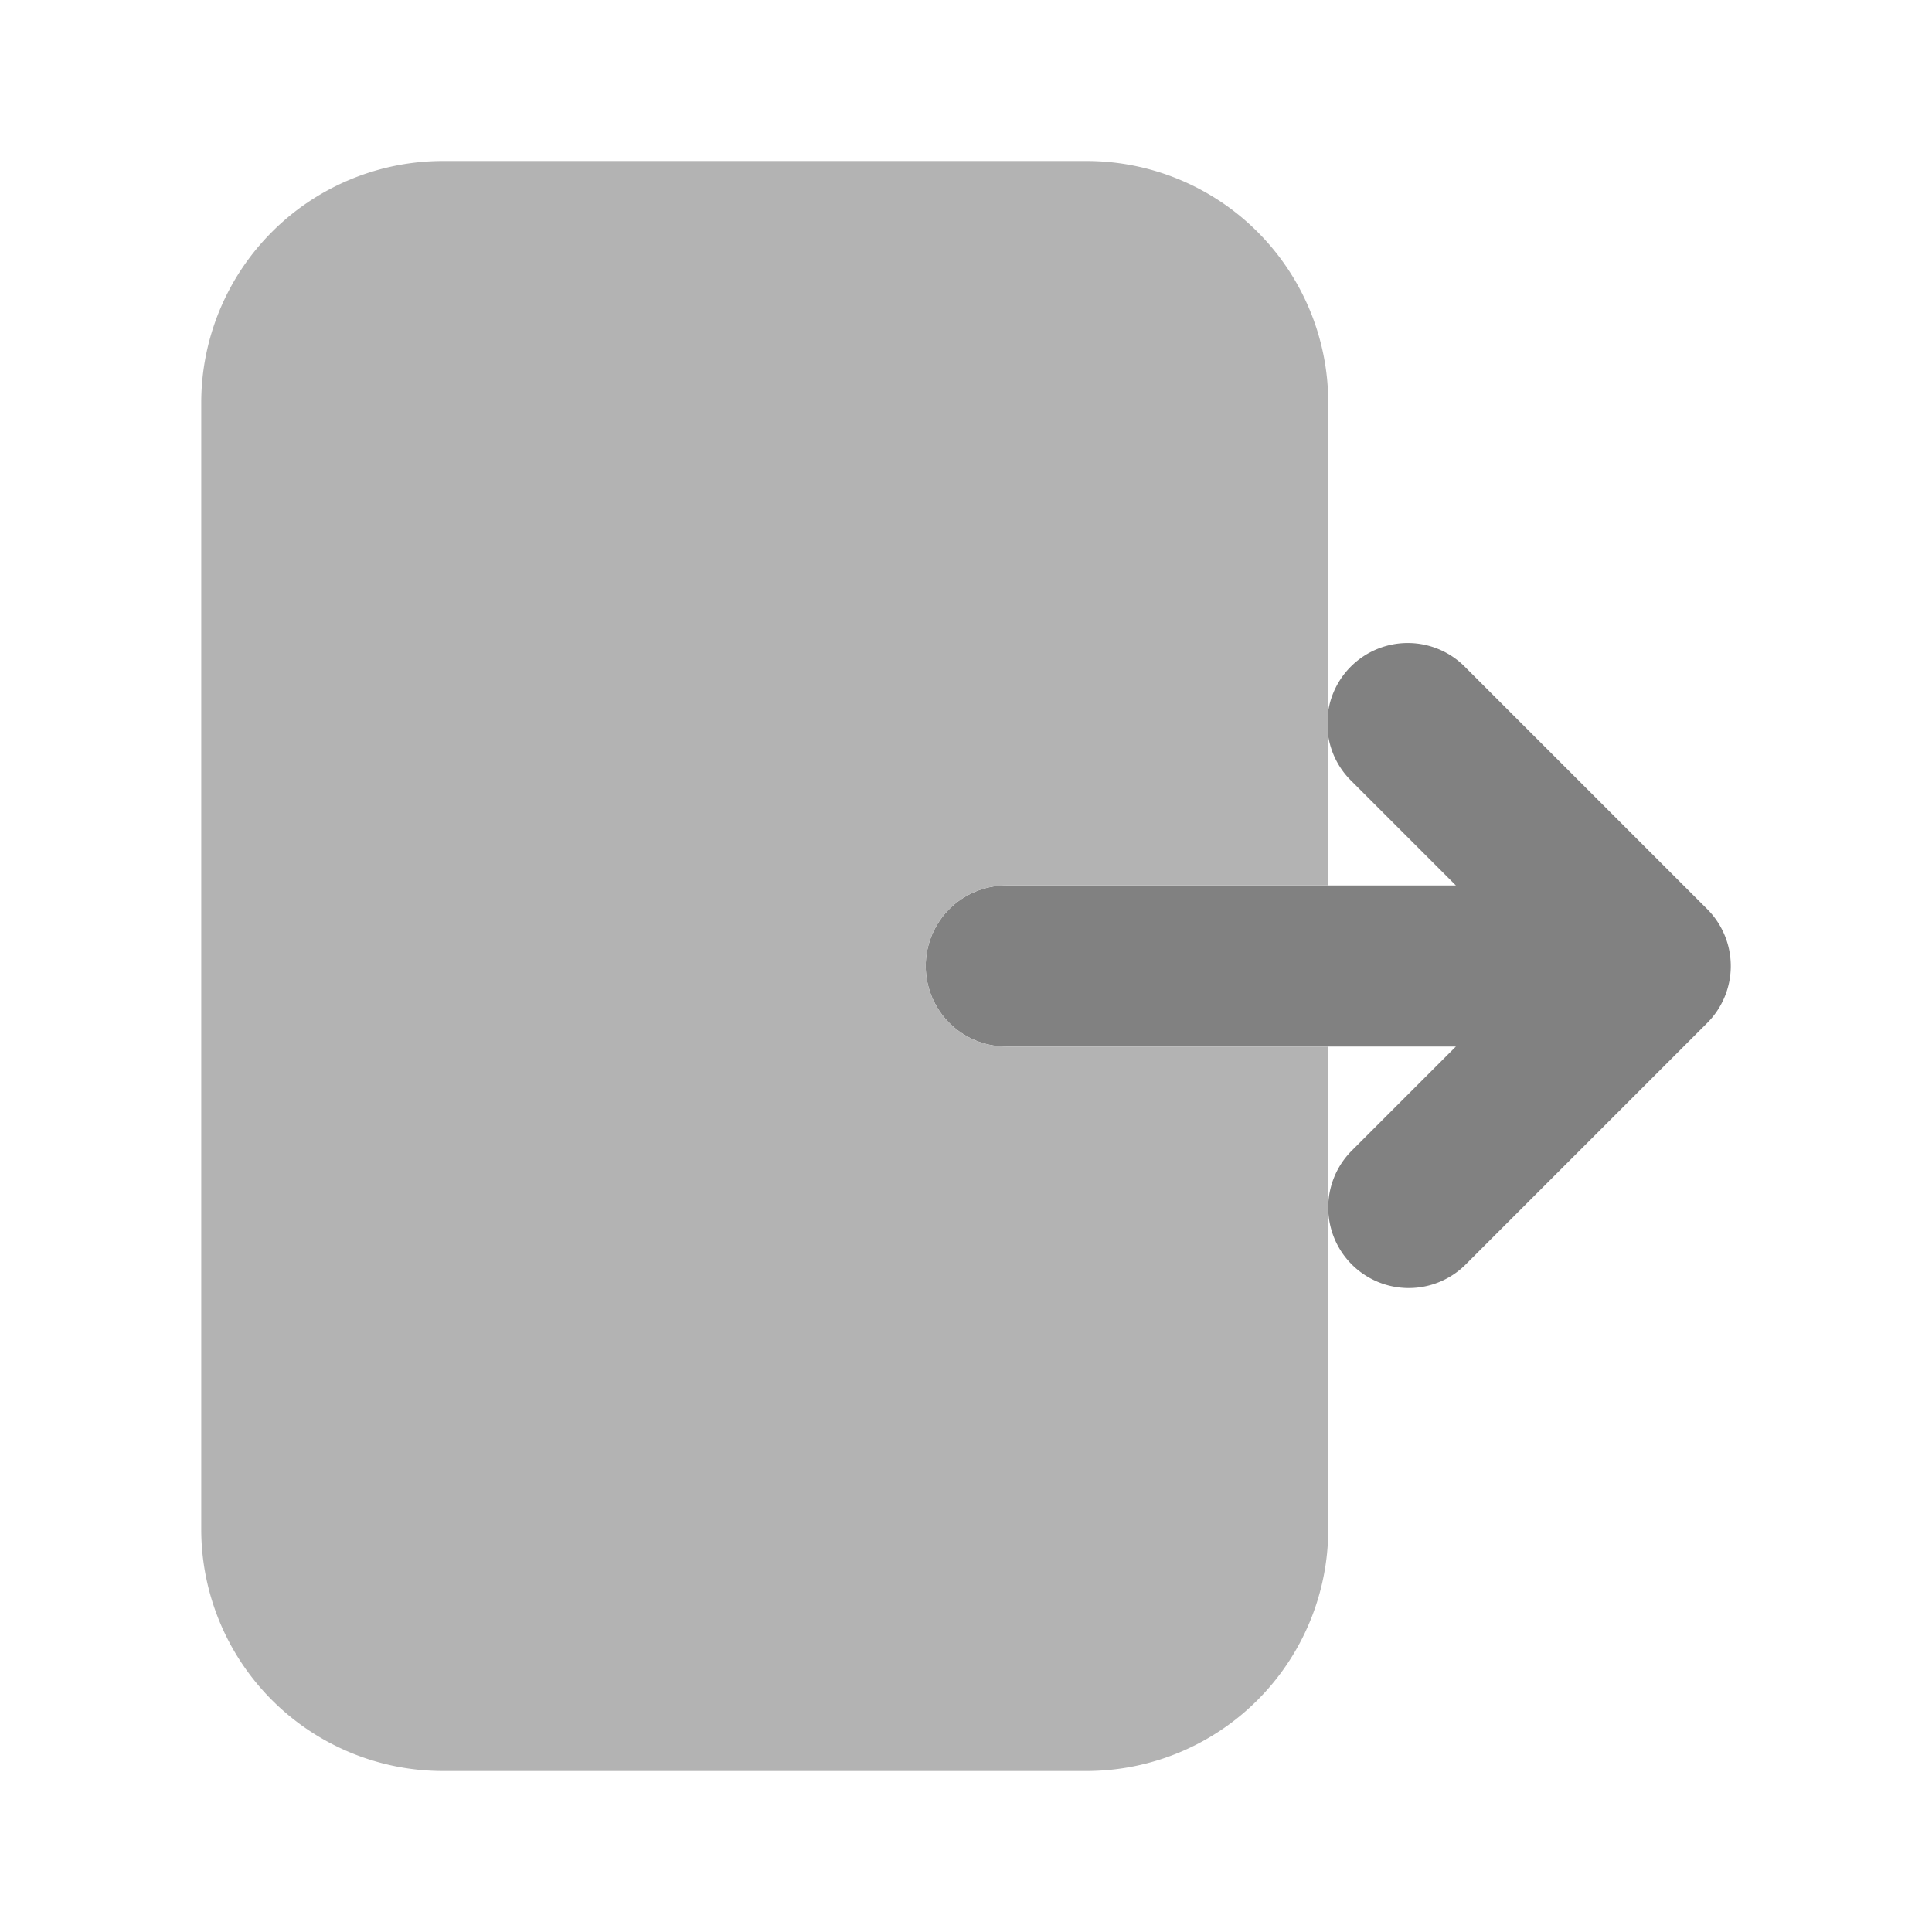 <svg xmlns="http://www.w3.org/2000/svg" width="24" height="24" fill="none" viewBox="0 0 24 24">
  <path fill="#818181" d="M21.207 11.293l-3-3a1 1 0 10-1.414 1.414L18.086 11H12.5a1 1 0 100 2h5.586l-1.293 1.293a1 1 0 101.414 1.415l3-3a1 1 0 000-1.415z"/>
  <path fill="#B3B3B3" d="M12.5 13a1 1 0 010-2h4V5a3.003 3.003 0 00-3-3h-8a3.003 3.003 0 00-3 3v14a3.003 3.003 0 003 3h8a3.004 3.004 0 003-3v-6h-4z"/>
</svg>
